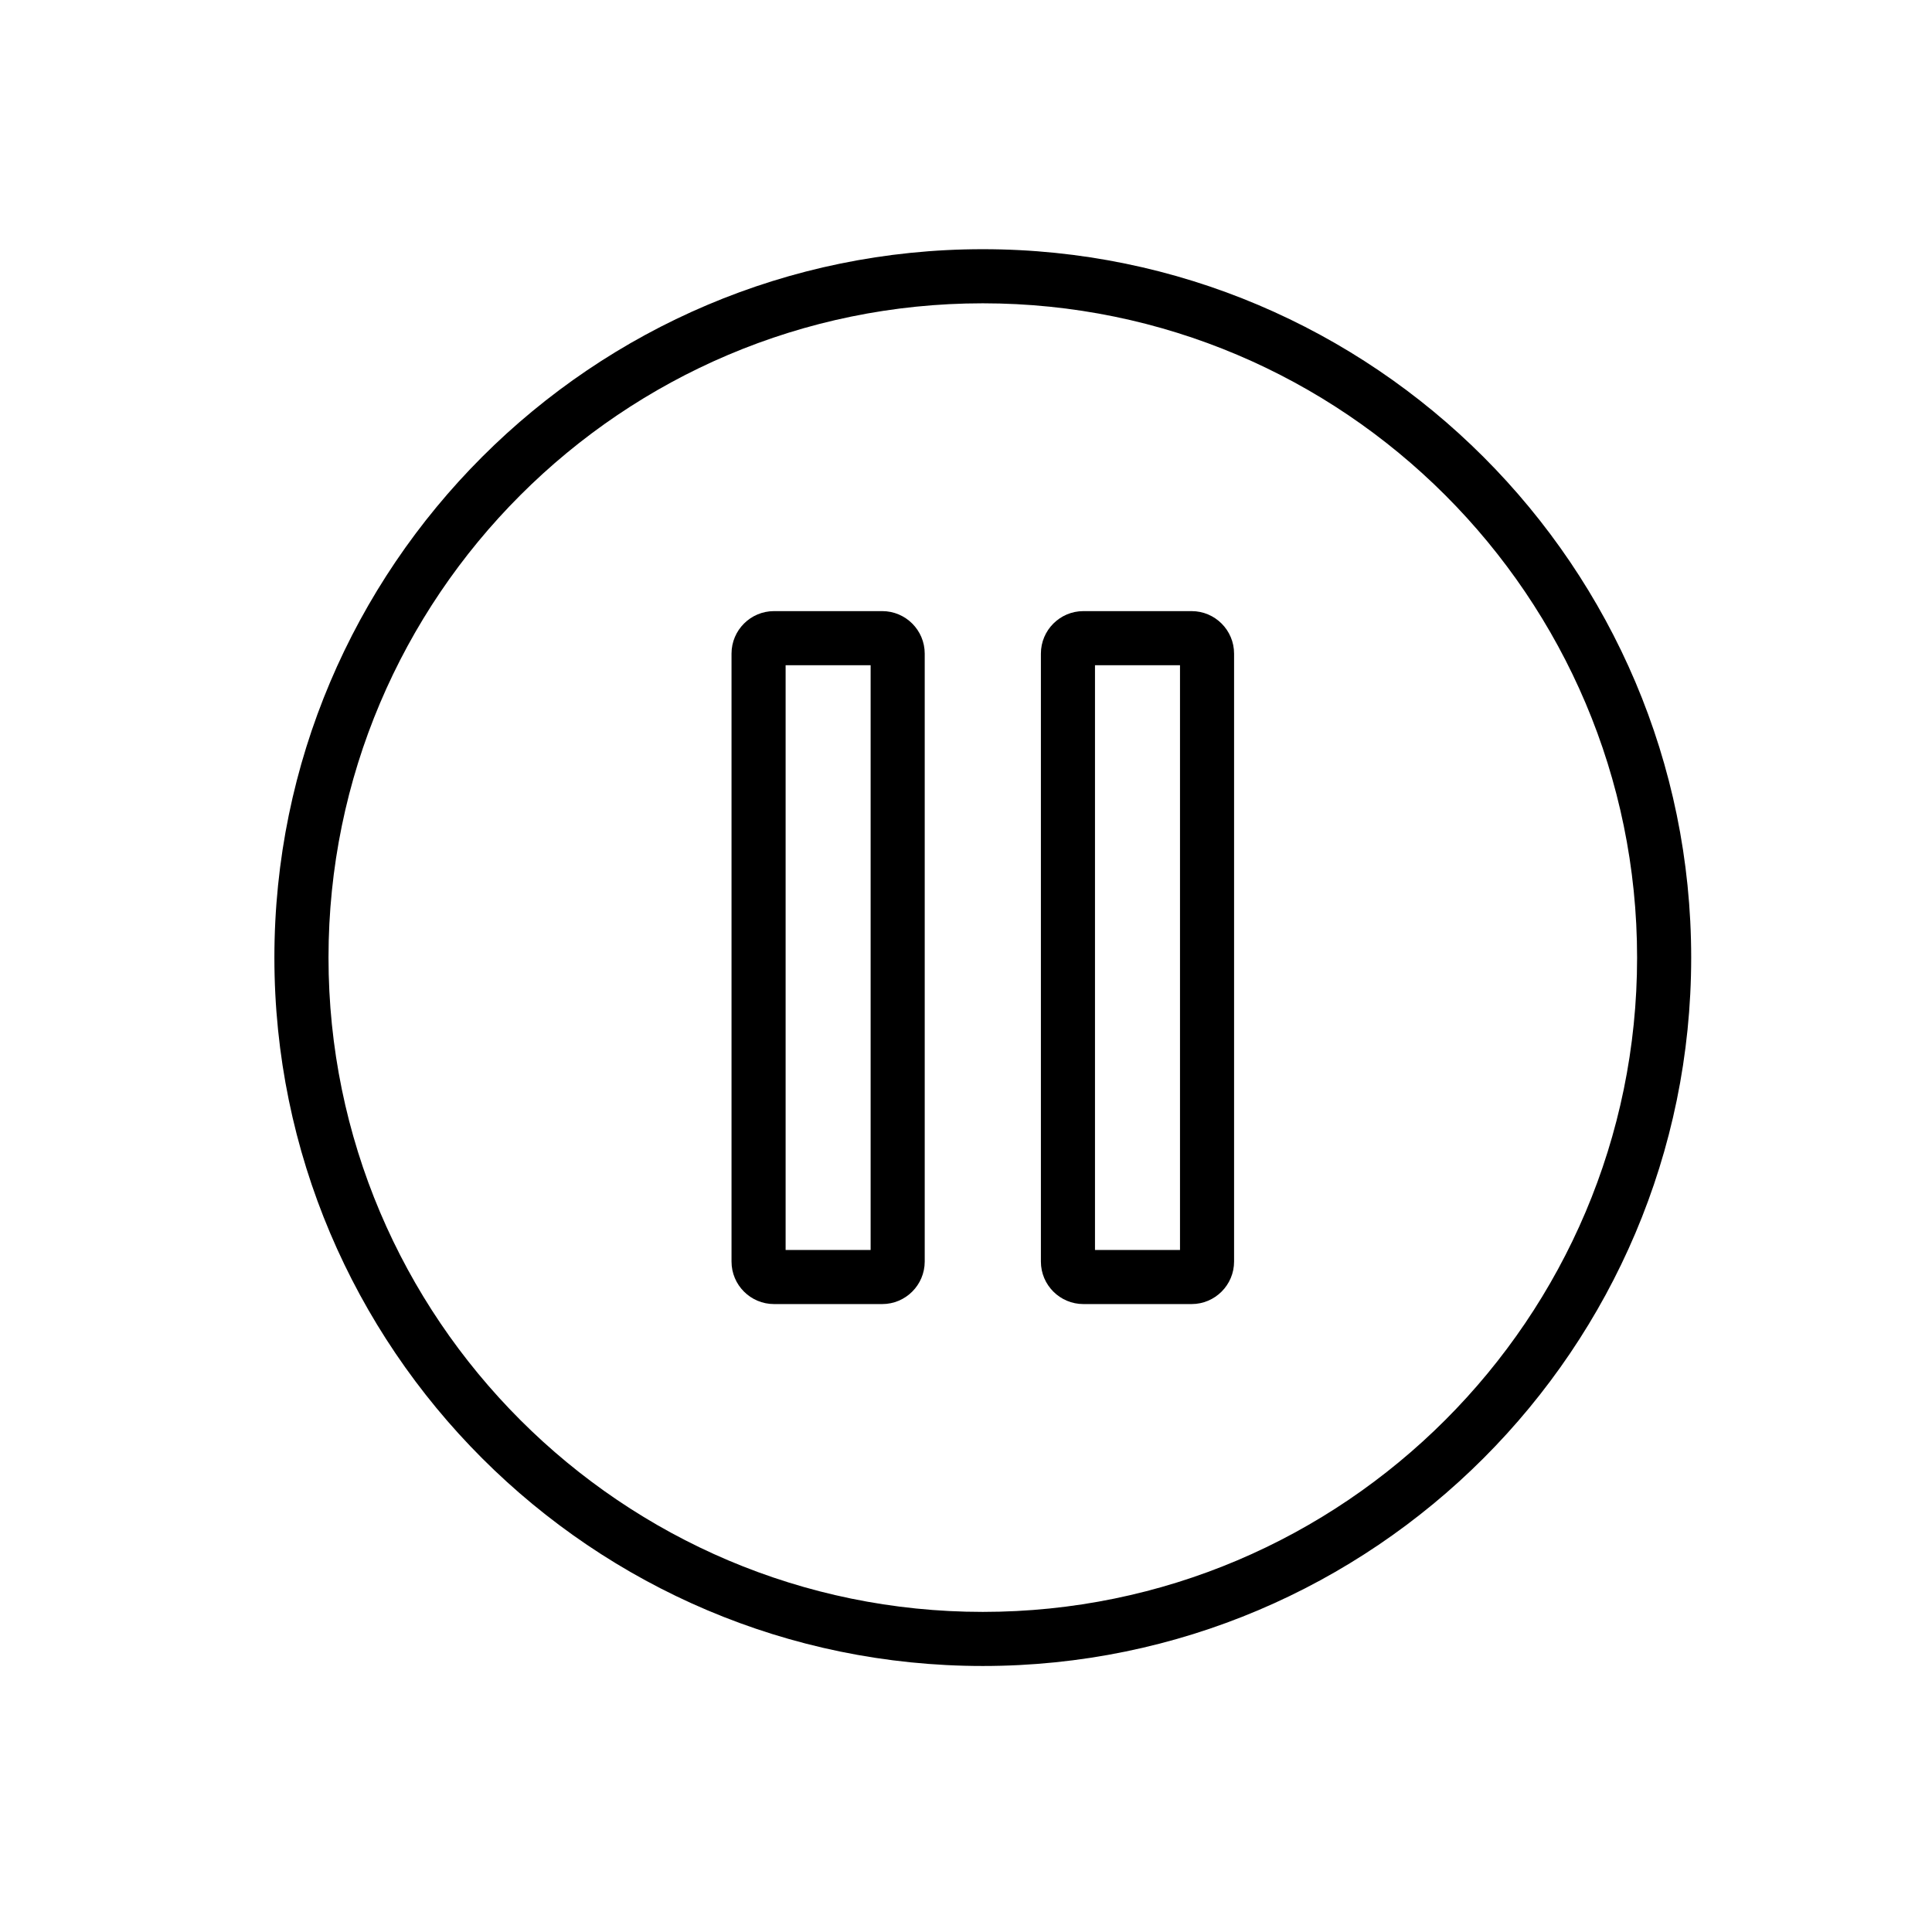 <?xml version="1.0" encoding="utf-8"?>
<!-- Generator: Adobe Illustrator 16.0.0, SVG Export Plug-In . SVG Version: 6.00 Build 0)  -->
<!DOCTYPE svg PUBLIC "-//W3C//DTD SVG 1.1//EN" "http://www.w3.org/Graphics/SVG/1.1/DTD/svg11.dtd">
<svg version="1.1" id="Calque_1" xmlns="http://www.w3.org/2000/svg" xmlns:xlink="http://www.w3.org/1999/xlink" x="0px" y="0px"
	 width="115px" height="115px" viewBox="0 0 115 115" enable-background="new 0 0 115 115" xml:space="preserve">
<g>
	<g>
		<path d="M58.5,99.166c-23.25,0-42.167-18.915-42.167-42.166S35.25,14.833,58.5,14.833S100.666,33.749,100.666,57
			S81.751,99.166,58.5,99.166z M58.5,18.054c-21.476,0-38.946,17.471-38.946,38.946S37.024,95.946,58.5,95.946
			c21.475,0,38.946-17.472,38.946-38.946S79.976,18.054,58.5,18.054z"/>
	</g>
	<g>
		<path d="M70.928,77.623h-6.44c-1.396,0-2.53-1.134-2.53-2.529V38.906c0-1.395,1.135-2.53,2.53-2.53h6.44
			c1.396,0,2.529,1.135,2.529,2.53v36.187C73.457,76.488,72.323,77.623,70.928,77.623z M65.178,74.404h5.06V39.596h-5.06V74.404z"/>
	</g>
	<g>
		<path d="M52.513,77.623h-6.44c-1.396,0-2.53-1.134-2.53-2.529V38.906c0-1.395,1.134-2.53,2.53-2.53h6.44
			c1.396,0,2.53,1.135,2.53,2.53v36.187C55.042,76.488,53.908,77.623,52.513,77.623z M46.763,74.404h5.06V39.596h-5.06V74.404z"/>
	</g>
</g>
</svg>
